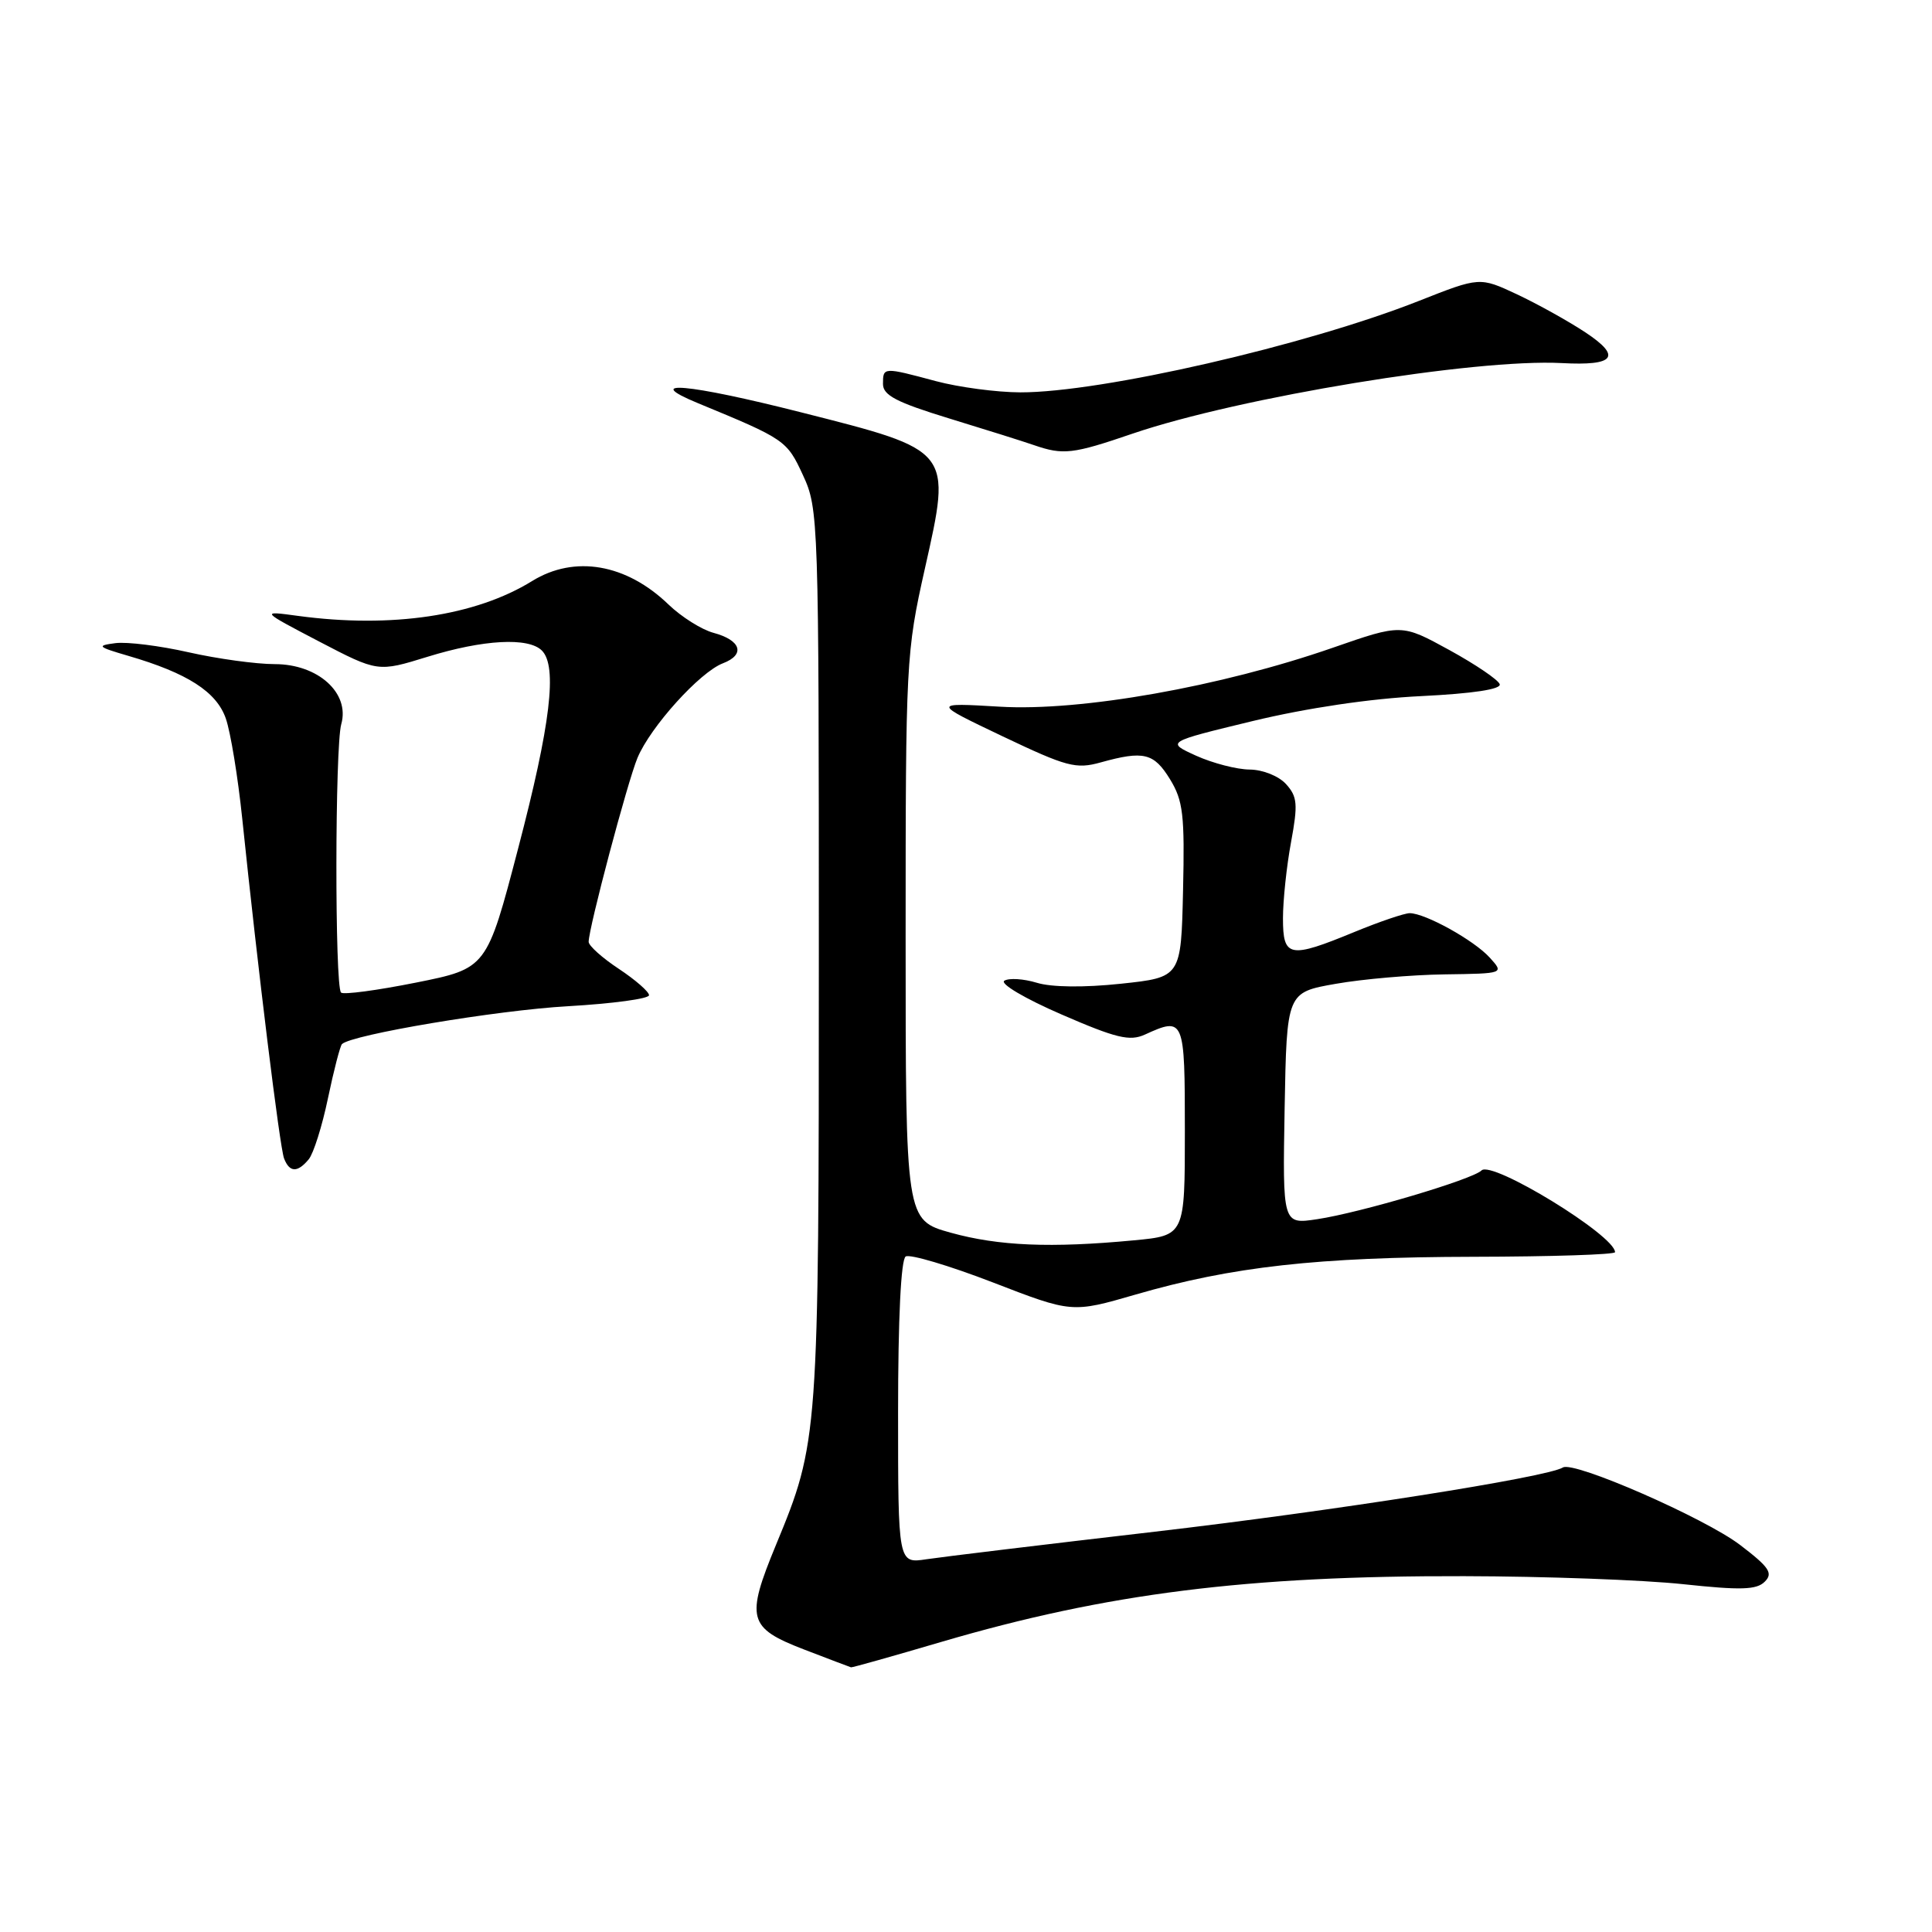 <?xml version="1.0" encoding="UTF-8" standalone="no"?>
<!DOCTYPE svg PUBLIC "-//W3C//DTD SVG 1.1//EN" "http://www.w3.org/Graphics/SVG/1.1/DTD/svg11.dtd" >
<svg xmlns="http://www.w3.org/2000/svg" xmlns:xlink="http://www.w3.org/1999/xlink" version="1.1" viewBox="0 0 256 256">
 <g >
 <path fill="currentColor"
d=" M 124.77 217.55 C 146.64 211.13 165.28 208.78 194.00 208.85 C 204.72 208.87 217.77 209.35 223.00 209.91 C 230.67 210.73 232.76 210.67 233.84 209.58 C 234.97 208.46 234.45 207.67 230.58 204.72 C 225.90 201.15 208.53 193.55 207.09 194.45 C 204.98 195.75 176.71 200.20 153.00 202.96 C 138.43 204.65 124.81 206.30 122.75 206.61 C 119.00 207.18 119.00 207.18 119.00 187.15 C 119.00 174.68 119.38 166.88 120.01 166.49 C 120.57 166.15 125.76 167.69 131.54 169.92 C 142.04 173.98 142.04 173.98 150.49 171.53 C 163.25 167.83 174.58 166.57 195.25 166.53 C 205.56 166.51 214.00 166.24 214.00 165.92 C 214.00 163.71 197.68 153.72 196.31 155.09 C 195.12 156.28 180.26 160.69 174.53 161.55 C 169.95 162.24 169.95 162.24 170.22 146.87 C 170.50 131.50 170.50 131.50 177.00 130.36 C 180.57 129.73 187.06 129.17 191.40 129.11 C 199.31 129.00 199.31 129.00 197.40 126.89 C 195.32 124.59 188.84 121.00 186.79 121.00 C 186.08 121.01 182.80 122.12 179.50 123.48 C 170.84 127.05 170.00 126.89 170.00 121.68 C 170.00 119.31 170.48 114.77 171.07 111.59 C 172.00 106.56 171.91 105.56 170.41 103.90 C 169.44 102.83 167.34 101.99 165.60 101.97 C 163.89 101.96 160.70 101.13 158.50 100.14 C 154.50 98.32 154.50 98.32 166.00 95.54 C 173.14 93.82 181.59 92.56 188.29 92.24 C 195.18 91.90 198.94 91.33 198.72 90.66 C 198.53 90.08 195.52 88.04 192.04 86.13 C 185.71 82.66 185.71 82.66 176.60 85.83 C 161.77 90.99 143.19 94.28 132.50 93.64 C 123.50 93.11 123.50 93.11 132.86 97.57 C 141.35 101.61 142.57 101.94 145.86 101.02 C 151.55 99.44 152.89 99.77 155.03 103.25 C 156.77 106.09 156.99 107.97 156.76 118.00 C 156.50 129.50 156.50 129.50 148.52 130.35 C 143.63 130.87 139.32 130.82 137.38 130.22 C 135.63 129.69 133.70 129.57 133.08 129.95 C 132.46 130.34 135.81 132.32 140.63 134.41 C 147.90 137.57 149.70 138.00 151.70 137.09 C 156.92 134.71 157.00 134.92 157.00 149.86 C 157.00 163.71 157.00 163.71 150.25 164.35 C 139.24 165.39 132.33 165.10 125.98 163.34 C 120.00 161.67 120.00 161.67 120.00 124.21 C 120.00 87.67 120.06 86.46 122.55 75.35 C 126.10 59.54 126.25 59.73 106.12 54.63 C 91.14 50.83 84.87 50.28 92.50 53.43 C 104.04 58.19 104.27 58.35 106.40 62.97 C 108.46 67.41 108.50 68.71 108.50 126.50 C 108.50 190.55 108.46 191.05 102.82 204.71 C 98.79 214.47 99.12 215.70 106.50 218.55 C 109.80 219.82 112.62 220.89 112.77 220.93 C 112.92 220.97 118.32 219.45 124.77 217.55 Z  M 40.91 153.61 C 41.54 152.85 42.69 149.21 43.46 145.51 C 44.23 141.82 45.07 138.60 45.31 138.35 C 46.57 137.10 65.84 133.86 75.25 133.33 C 81.16 132.99 86.00 132.34 86.00 131.87 C 86.00 131.41 84.20 129.84 82.00 128.38 C 79.80 126.93 78.00 125.31 78.00 124.80 C 78.00 122.98 83.15 103.58 84.47 100.42 C 86.19 96.30 92.74 89.05 95.79 87.89 C 98.80 86.74 98.20 84.83 94.53 83.85 C 92.97 83.43 90.30 81.75 88.59 80.11 C 82.99 74.70 76.13 73.52 70.51 76.99 C 63.02 81.62 51.87 83.28 39.50 81.61 C 34.50 80.93 34.50 80.93 42.28 85.00 C 50.07 89.06 50.07 89.06 56.64 87.03 C 64.04 84.74 70.02 84.42 71.80 86.20 C 73.88 88.28 72.96 96.00 68.66 112.41 C 64.50 128.32 64.50 128.32 55.12 130.20 C 49.97 131.23 45.49 131.83 45.19 131.52 C 44.35 130.69 44.38 98.91 45.22 95.95 C 46.38 91.83 42.14 88.00 36.41 88.00 C 33.93 88.00 28.79 87.29 24.99 86.43 C 21.19 85.57 16.83 85.02 15.29 85.22 C 12.76 85.55 12.91 85.71 16.99 86.90 C 24.82 89.18 28.69 91.66 29.92 95.20 C 30.55 97.00 31.53 102.98 32.10 108.49 C 34.17 128.43 37.07 152.03 37.64 153.50 C 38.36 155.37 39.42 155.41 40.91 153.61 Z  M 150.07 57.46 C 164.22 52.64 195.44 47.50 206.95 48.11 C 213.99 48.49 214.93 47.26 210.07 44.04 C 207.80 42.54 203.73 40.28 201.01 39.00 C 196.07 36.69 196.07 36.69 188.04 39.86 C 173.06 45.78 145.92 52.01 135.20 51.99 C 132.06 51.98 127.03 51.31 124.00 50.50 C 117.03 48.63 117.00 48.63 117.00 50.88 C 117.00 52.38 118.80 53.31 125.75 55.44 C 130.56 56.91 135.62 58.50 137.00 58.98 C 140.88 60.32 142.13 60.18 150.07 57.46 Z "/>
</g>
</svg>